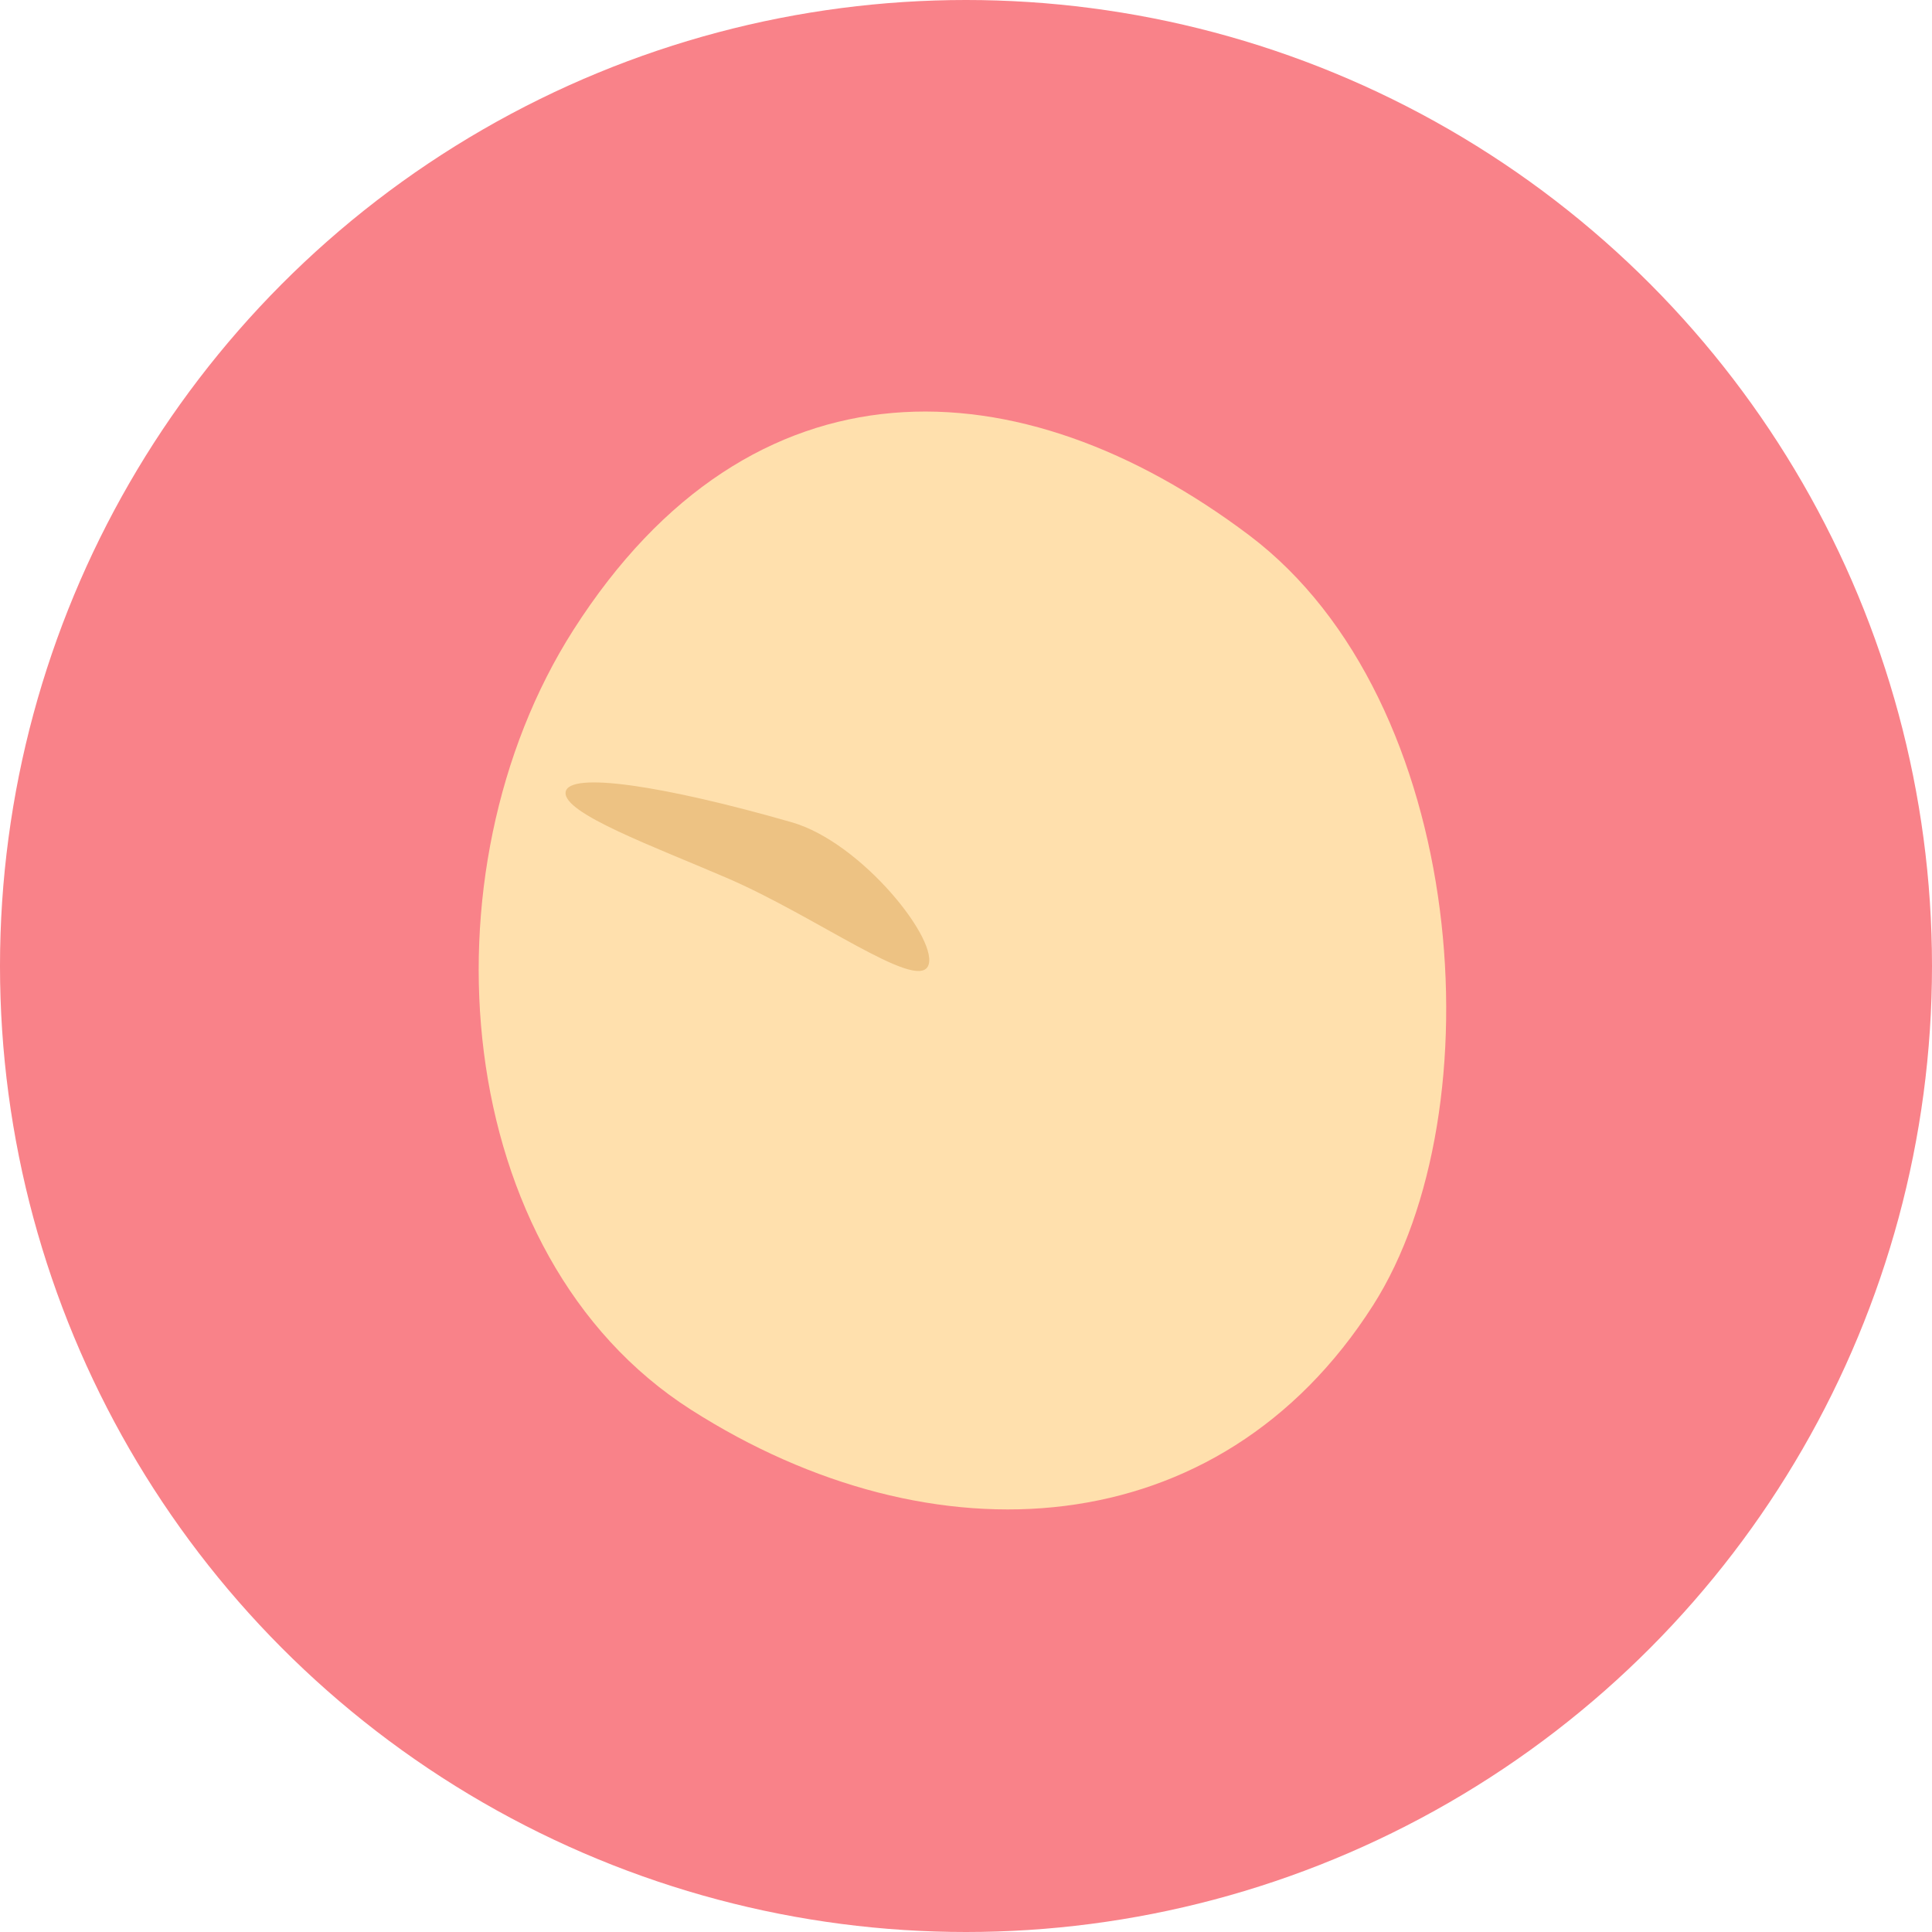 <svg xmlns="http://www.w3.org/2000/svg" viewBox="0 0 500 500"><defs><style>.cls-1{fill:#f98289;}.cls-2{fill:#ffe0ad;}.cls-3{fill:#edc283;}</style></defs><g id="bg"><circle class="cls-1" cx="250" cy="250" r="250"/></g><g id="レイヤー_1" data-name="レイヤー 1"><path class="cls-2" d="M323.26,138.51c56.78,42.78,64.15,149.05,32.09,199.3-39.87,62.51-114,66.92-176.48,27.05s-70.37-139.28-30.5-201.79C194.63,90.56,264.05,93.9,323.26,138.51Z"/><path class="cls-3" d="M204.86,212.79c-32.87-9.43-57.77-13.26-58.48-7.77s22.89,14.06,42,22.31c22.76,9.85,48.4,28.85,51.74,22.8C243.51,243.9,223.13,218,204.86,212.79Z"/></g></svg>